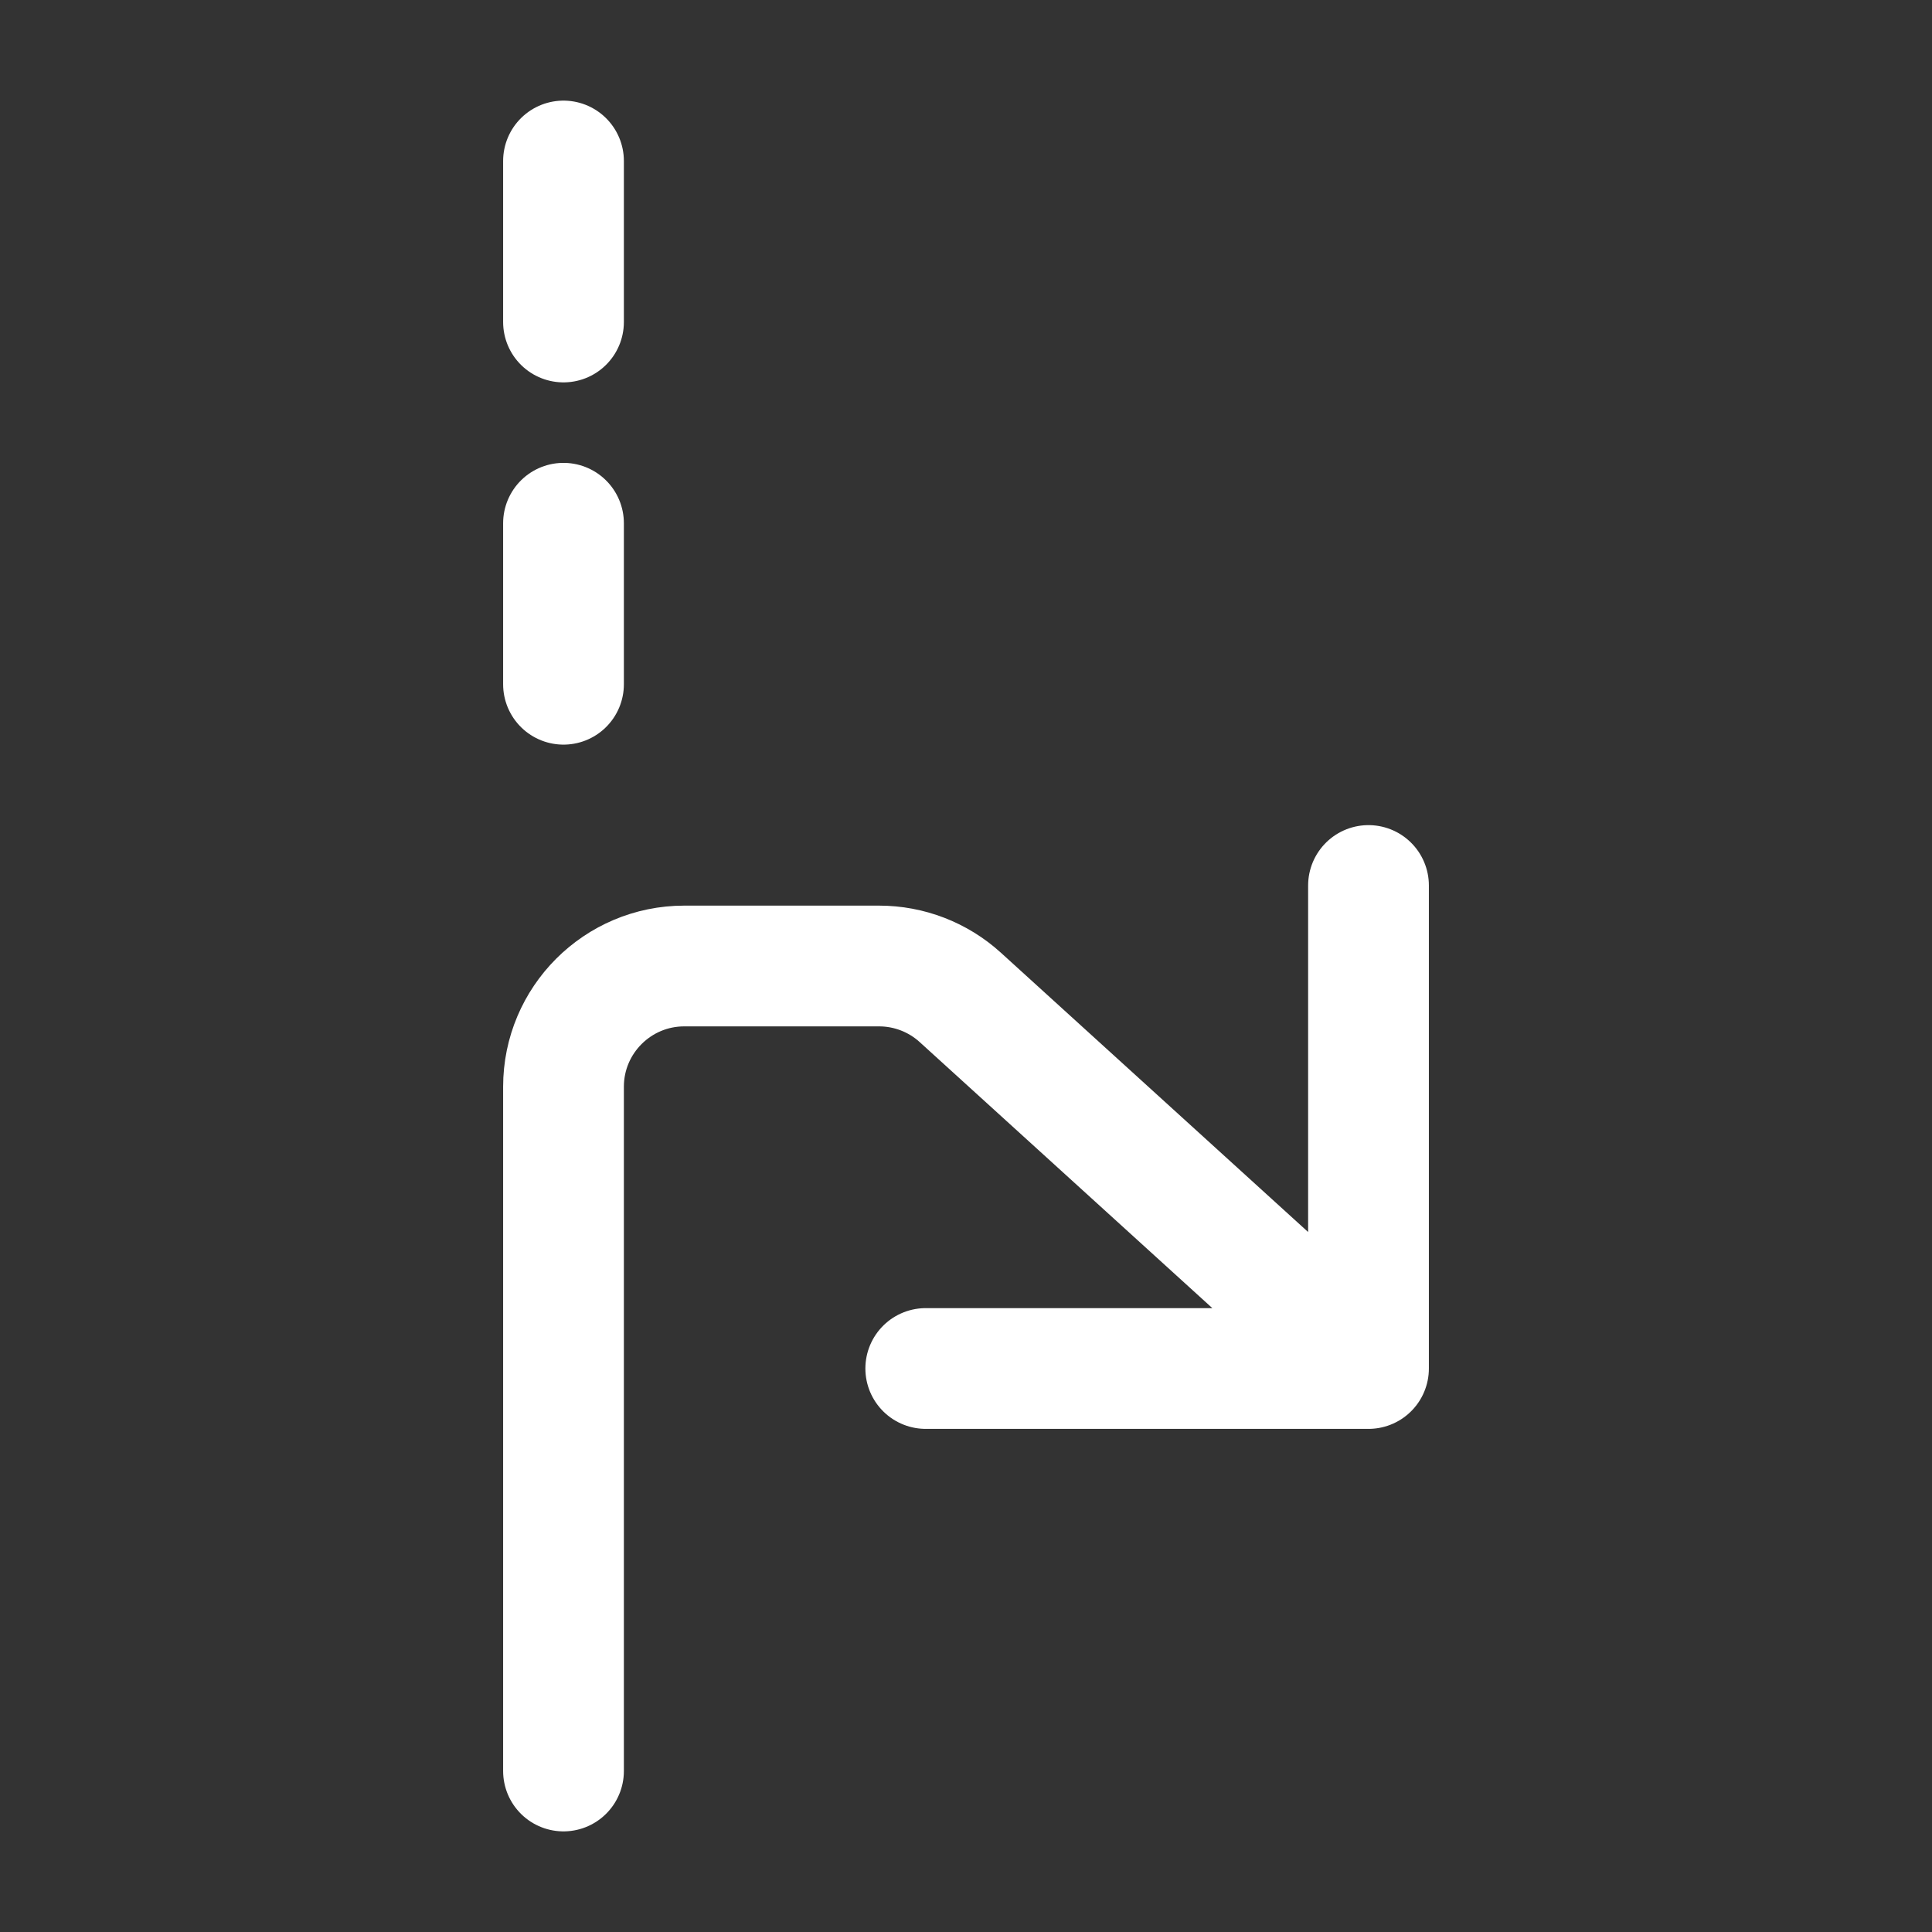 <svg width="24" height="24" viewBox="0 0 24 24" fill="none" xmlns="http://www.w3.org/2000/svg">
<rect x="0" y="0" width="24" height="24" fill="#333333" stroke="none"/>
<path d="M11.5 17H17M17 17V11M17 17L11.929 12.39C11.653 12.139 11.293 12 10.92 12H8.5C7.672 12 7 12.672 7 13.5V22M7 8.5V6.5M7 4V2" stroke="white" stroke-width="1.5" stroke-linecap="round" stroke-linejoin="round"/>
</svg>

